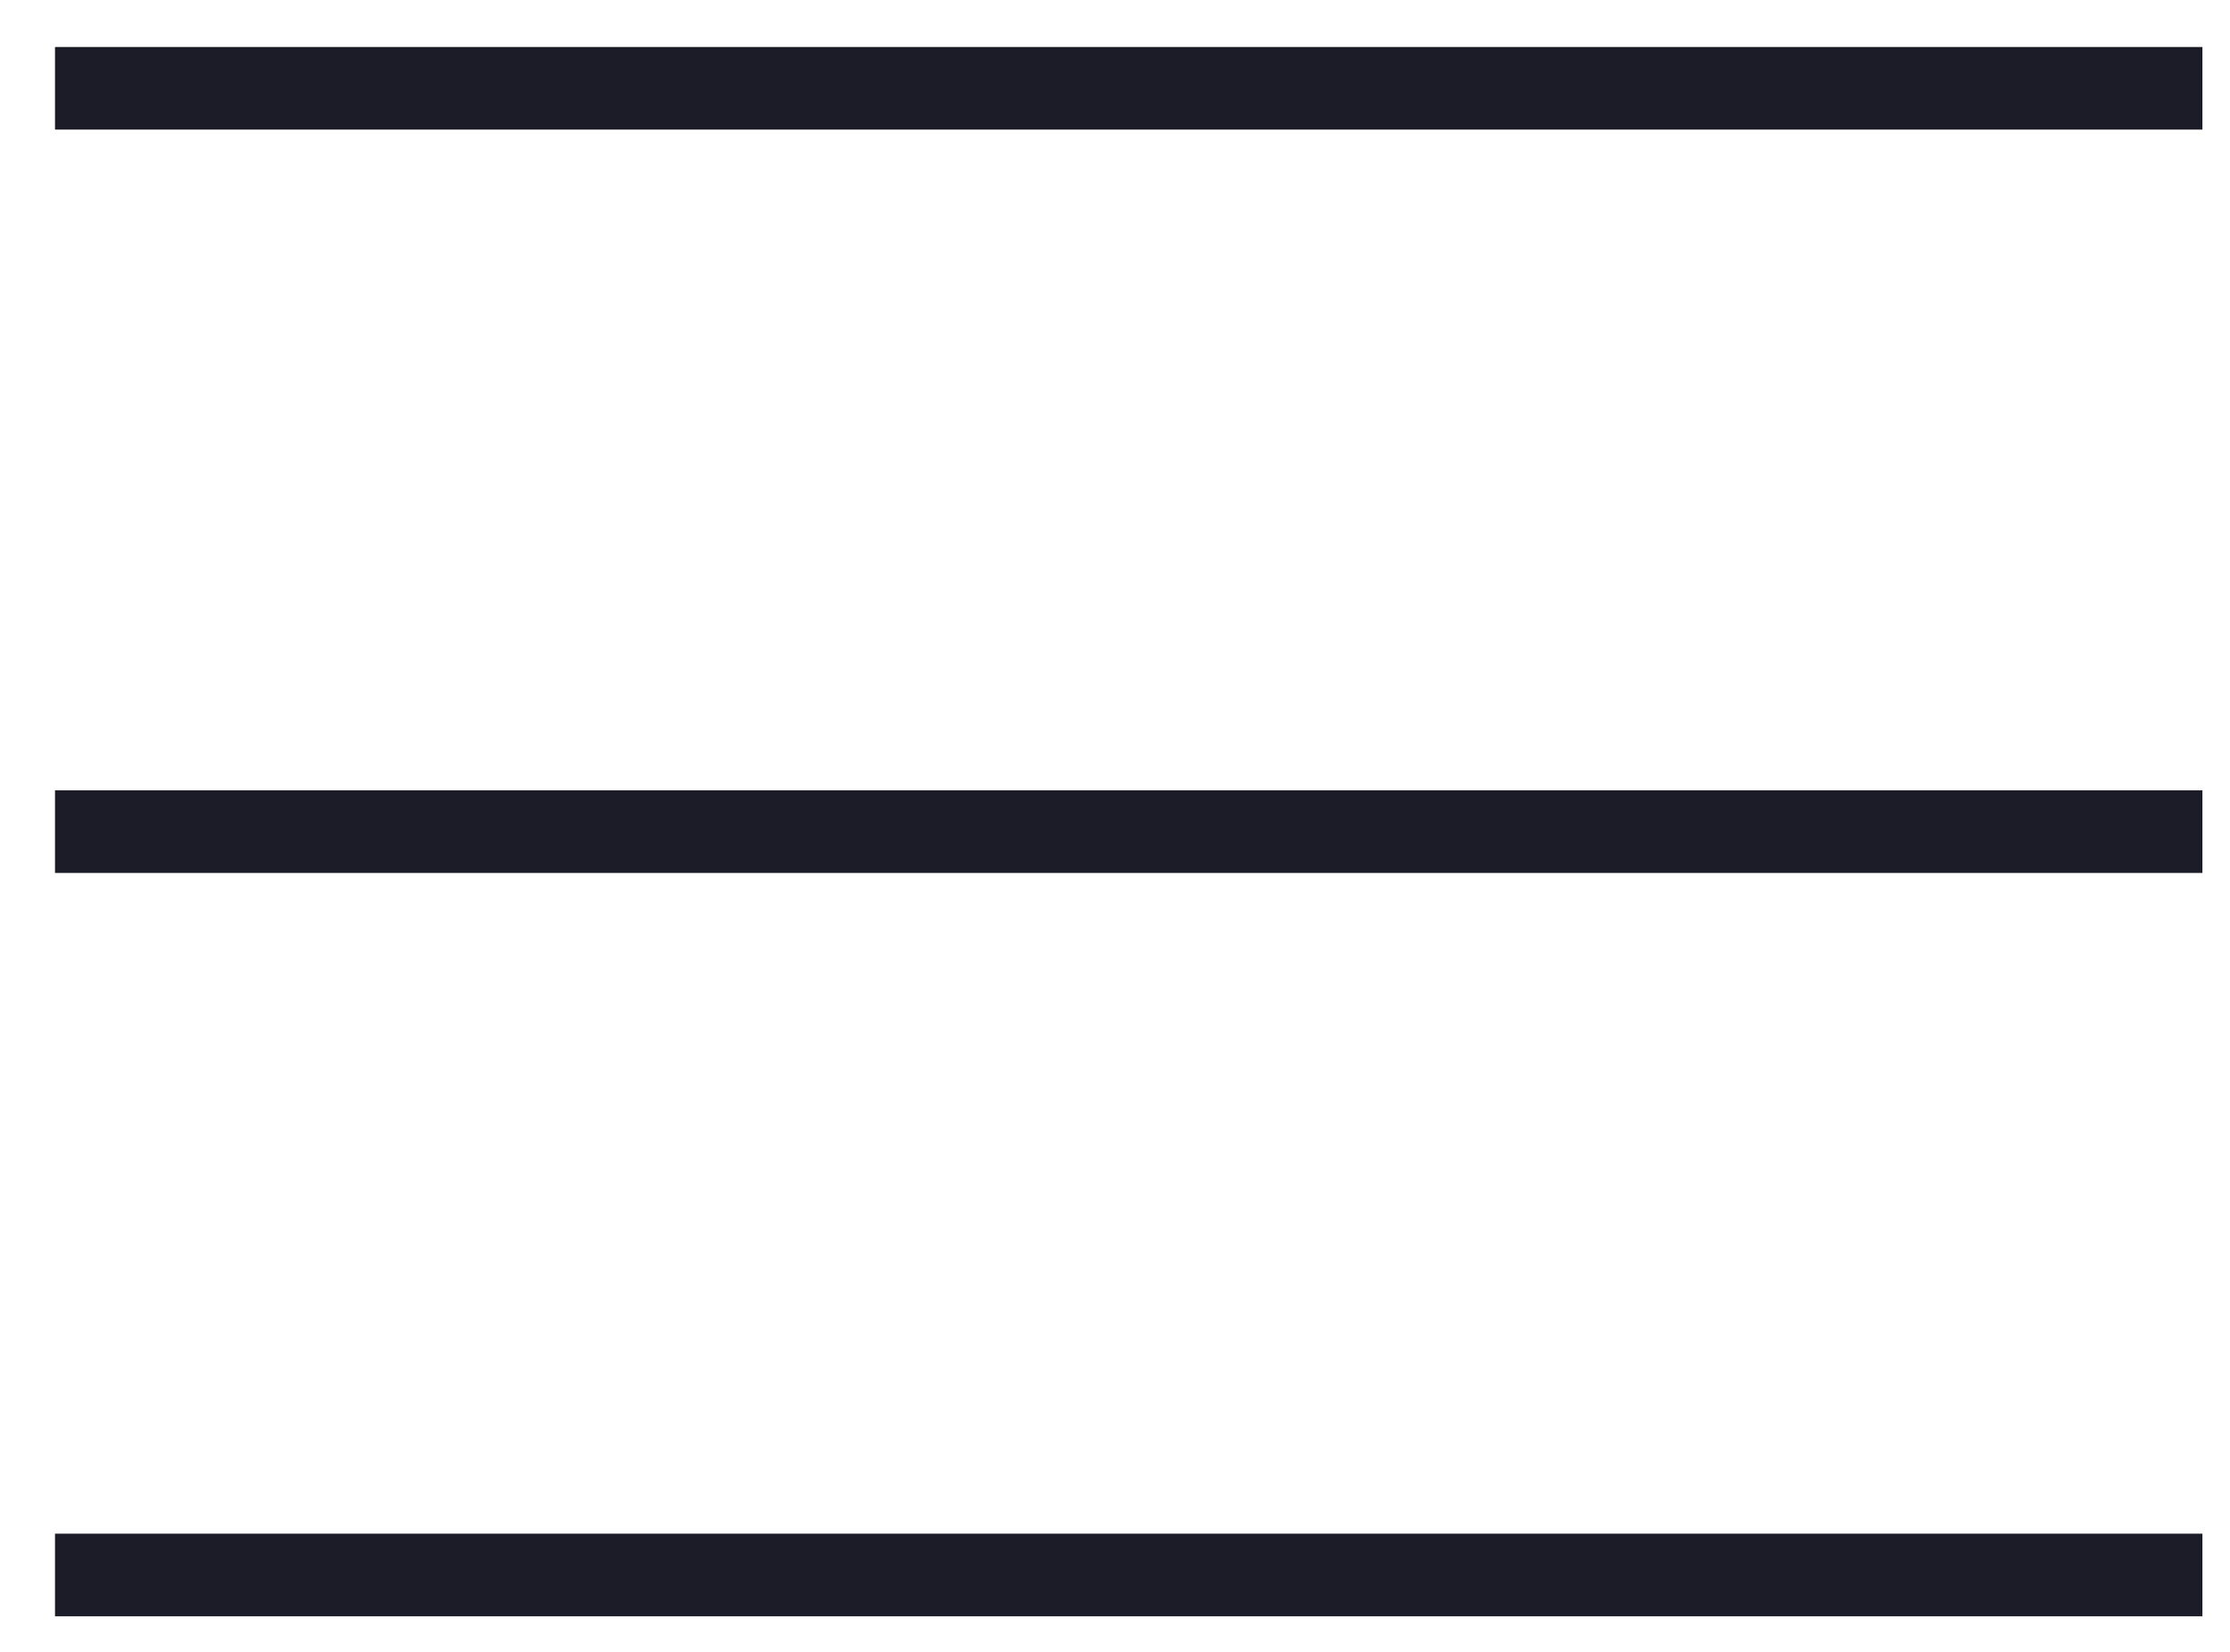 <svg width="27" height="20" viewBox="0 0 27 20" fill="none" xmlns="http://www.w3.org/2000/svg">
<rect x="0.666" y="18.569" width="26" height="1" fill="#1C1C28"/>
<rect x="0.666" y="9.569" width="26" height="1" fill="#1C1C28"/>
<rect x="0.666" y="0.569" width="26" height="1" fill="#1C1C28"/>
</svg>
